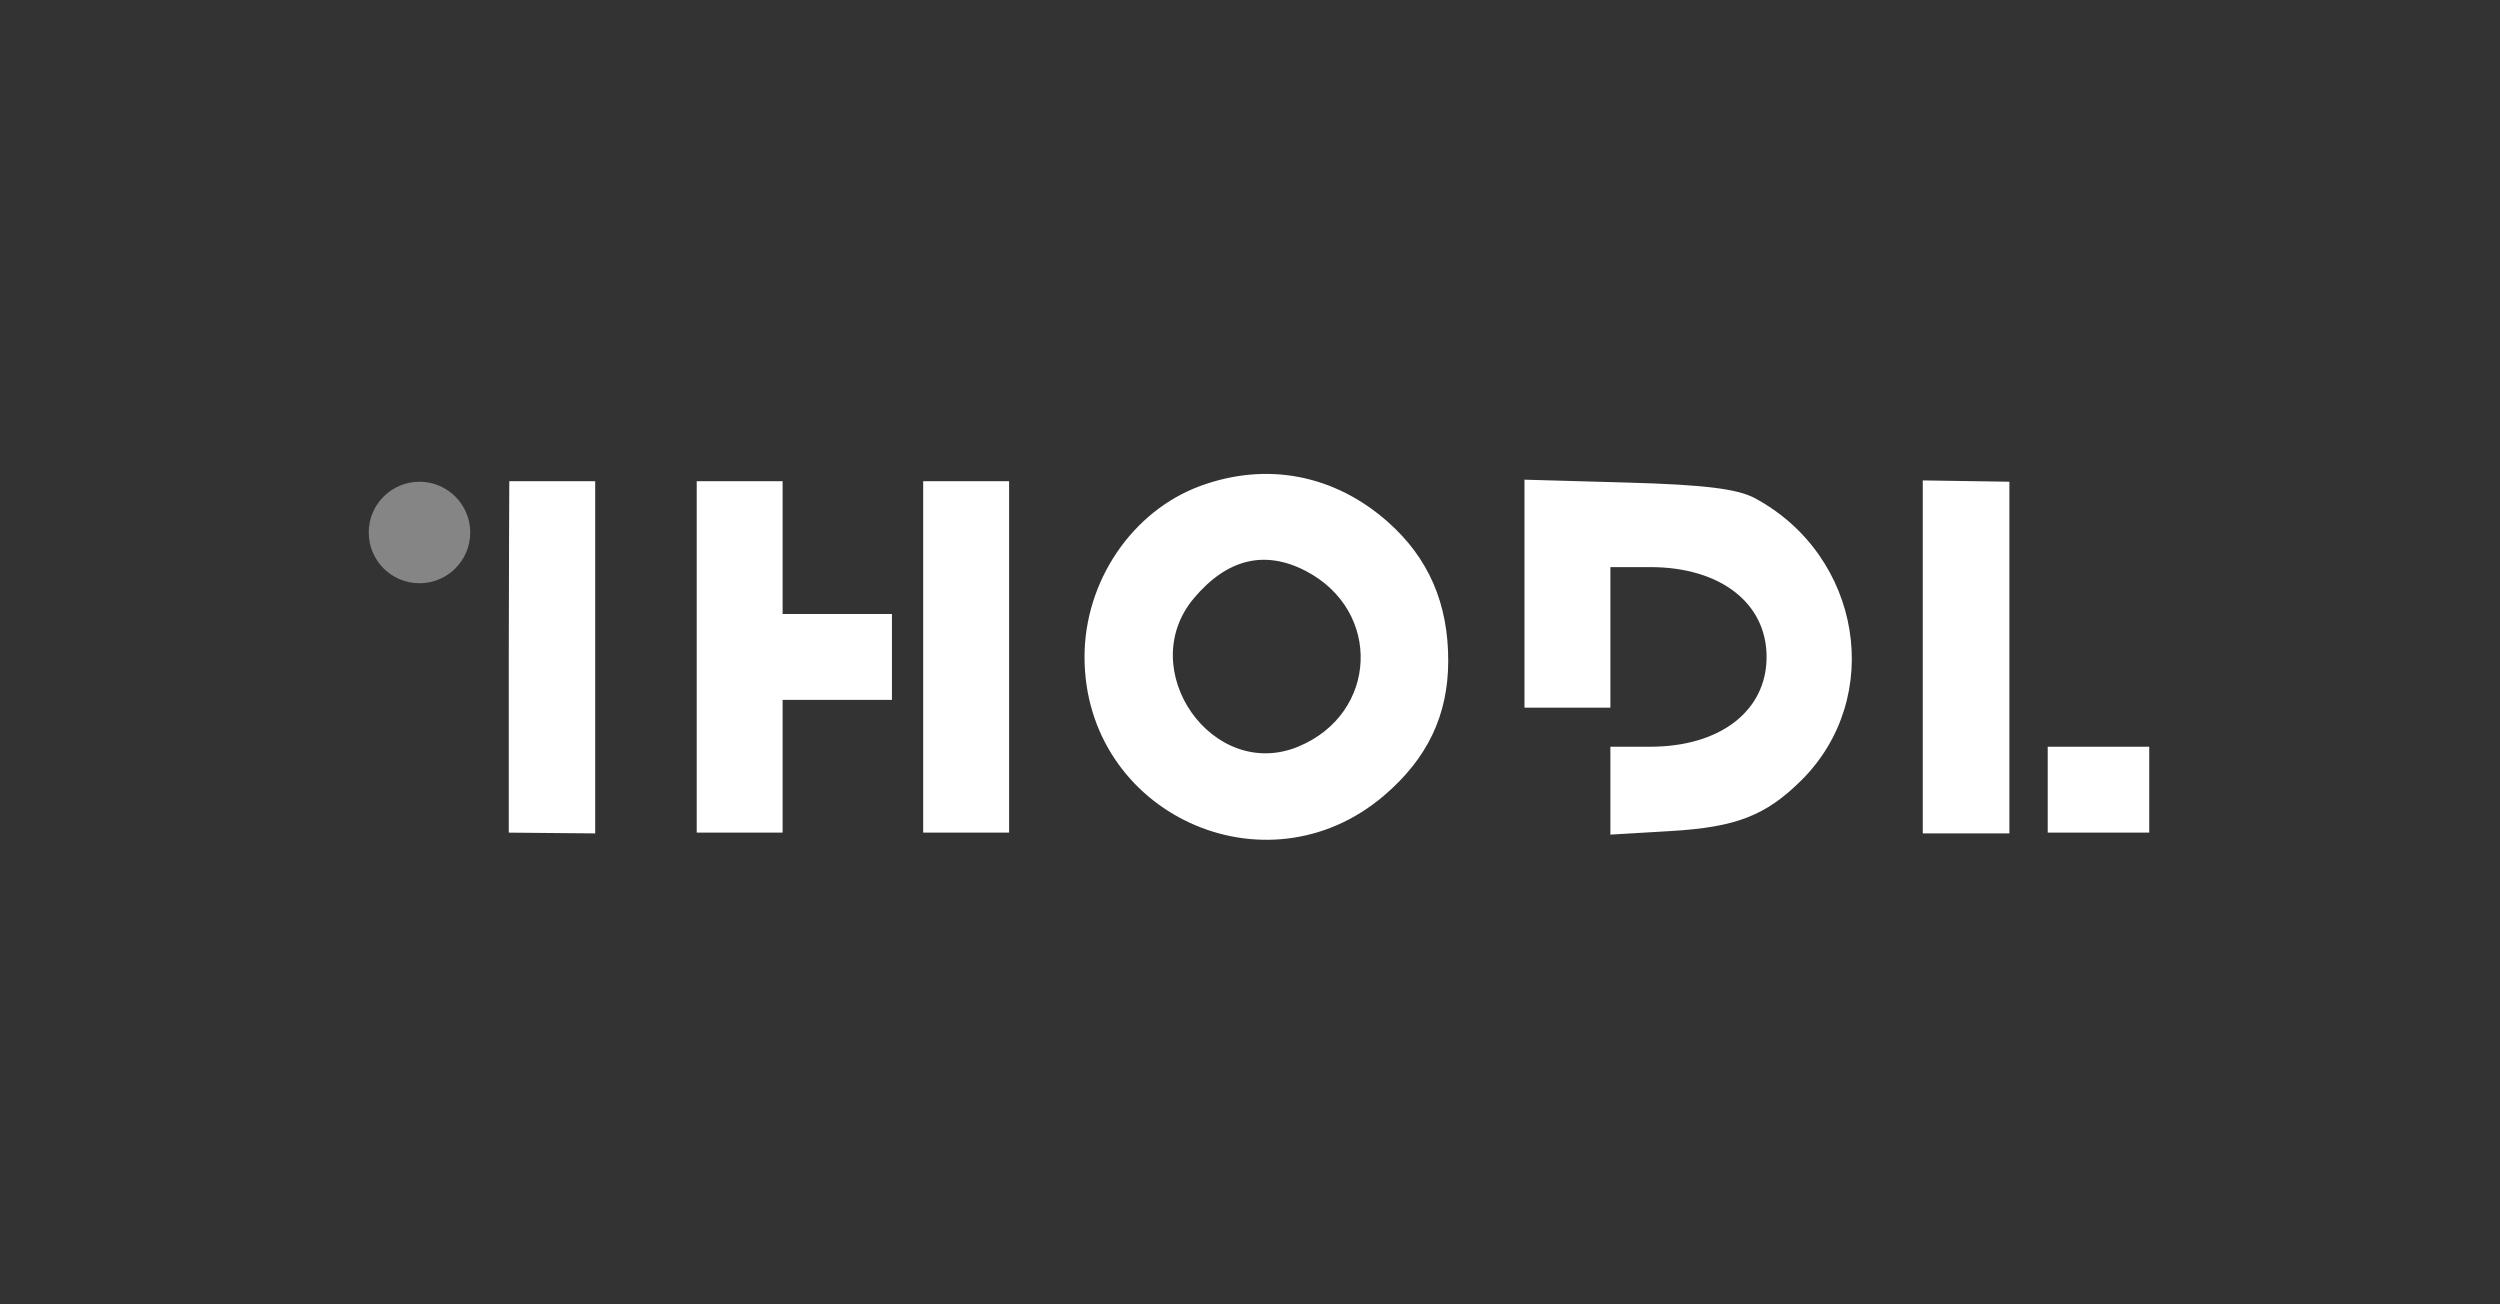 <svg width="138" height="72" viewBox="0 0 138 72" fill="none" xmlns="http://www.w3.org/2000/svg">
<rect x="0" y="0" width="138" height="72" fill="#333333" stroke="none"/>
<path fill-rule="evenodd" clip-rule="evenodd" d="M66.271 26.82C62.499 28.201 59.866 32.082 59.866 36.261C59.866 44.891 69.864 49.51 76.411 43.905C78.794 41.866 79.931 39.485 79.942 36.512C79.955 33.316 78.855 30.785 76.584 28.787C73.639 26.194 69.92 25.485 66.271 26.82ZM28.113 26.562C28.113 26.562 28.09 31.212 28.084 36.369V45.961L32.855 46.004V36.283V26.562C31.274 26.562 29.694 26.562 28.113 26.562ZM38.459 36.261V45.961H40.83H43.2V42.297V38.632H46.218H49.235V36.261V33.891H46.218H43.2V30.226V26.562H40.83H38.459V36.261ZM50.96 36.261V45.961H53.331H55.702V36.261V26.562H53.331H50.96V36.261ZM84.152 32.771V39.063H86.523H88.894V35.184V31.304H91.092C94.953 31.304 97.516 33.282 97.516 36.261C97.516 39.241 94.953 41.219 91.092 41.219H88.894V43.645V46.071L92.235 45.873C95.824 45.661 97.464 45.025 99.418 43.091C104.044 38.513 102.768 30.684 96.878 27.503C95.916 26.984 94.083 26.758 89.864 26.639L84.152 26.478V32.771ZM106.137 36.261V46.004H110.918V36.261V26.591L106.137 26.519V36.261ZM72.066 31.511C76.302 33.702 76.069 39.389 71.667 41.212C66.95 43.166 62.586 36.964 65.904 33.021C67.729 30.852 69.807 30.343 72.066 31.511ZM113.034 45.961H118.638V41.219H113.034V45.961Z" fill="white"/>
<circle cx="23.155" cy="29.394" r="2.802" fill="white" fill-opacity="0.4"/>
</svg>
